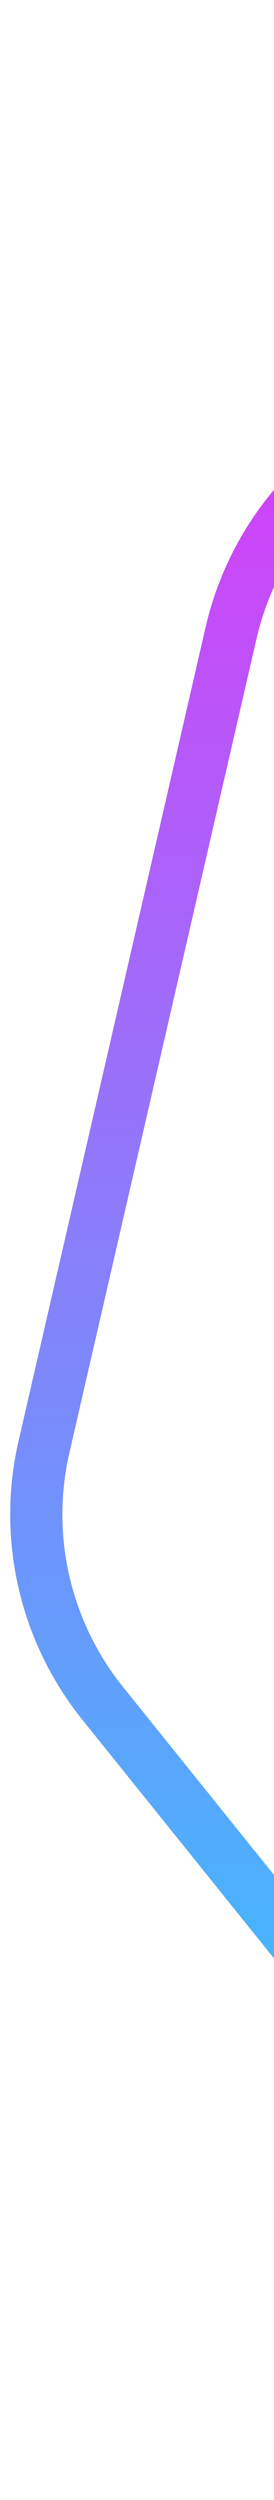<svg class="hexagono" width="21" height="191" viewBox="0 0 21 191" fill="none" xmlns="http://www.w3.org/2000/svg">
<path d="M88.665 4.906C94.925 1.922 102.198 1.922 108.458 4.906L166.898 32.763C173.229 35.781 177.838 41.523 179.413 48.357L193.753 110.541C195.338 117.418 193.679 124.643 189.251 130.139L148.956 180.154C144.589 185.573 138.004 188.724 131.045 188.724H66.078C59.118 188.724 52.533 185.573 48.167 180.154L7.872 130.139C3.444 124.643 1.785 117.418 3.37 110.541L17.709 48.357C19.285 41.523 23.894 35.781 30.225 32.763L88.665 4.906Z" stroke="url(#paint0_linear_58327_866)" stroke-width="4"/>
<defs>
<linearGradient id="paint0_linear_58327_866" x1="98.561" y1="-2.027" x2="98.561" y2="208.37" gradientUnits="userSpaceOnUse">
<stop stop-color="#FF1CF7"/>
<stop offset="1" stop-color="#00F0FF"/>
</linearGradient>
</defs>
</svg>
